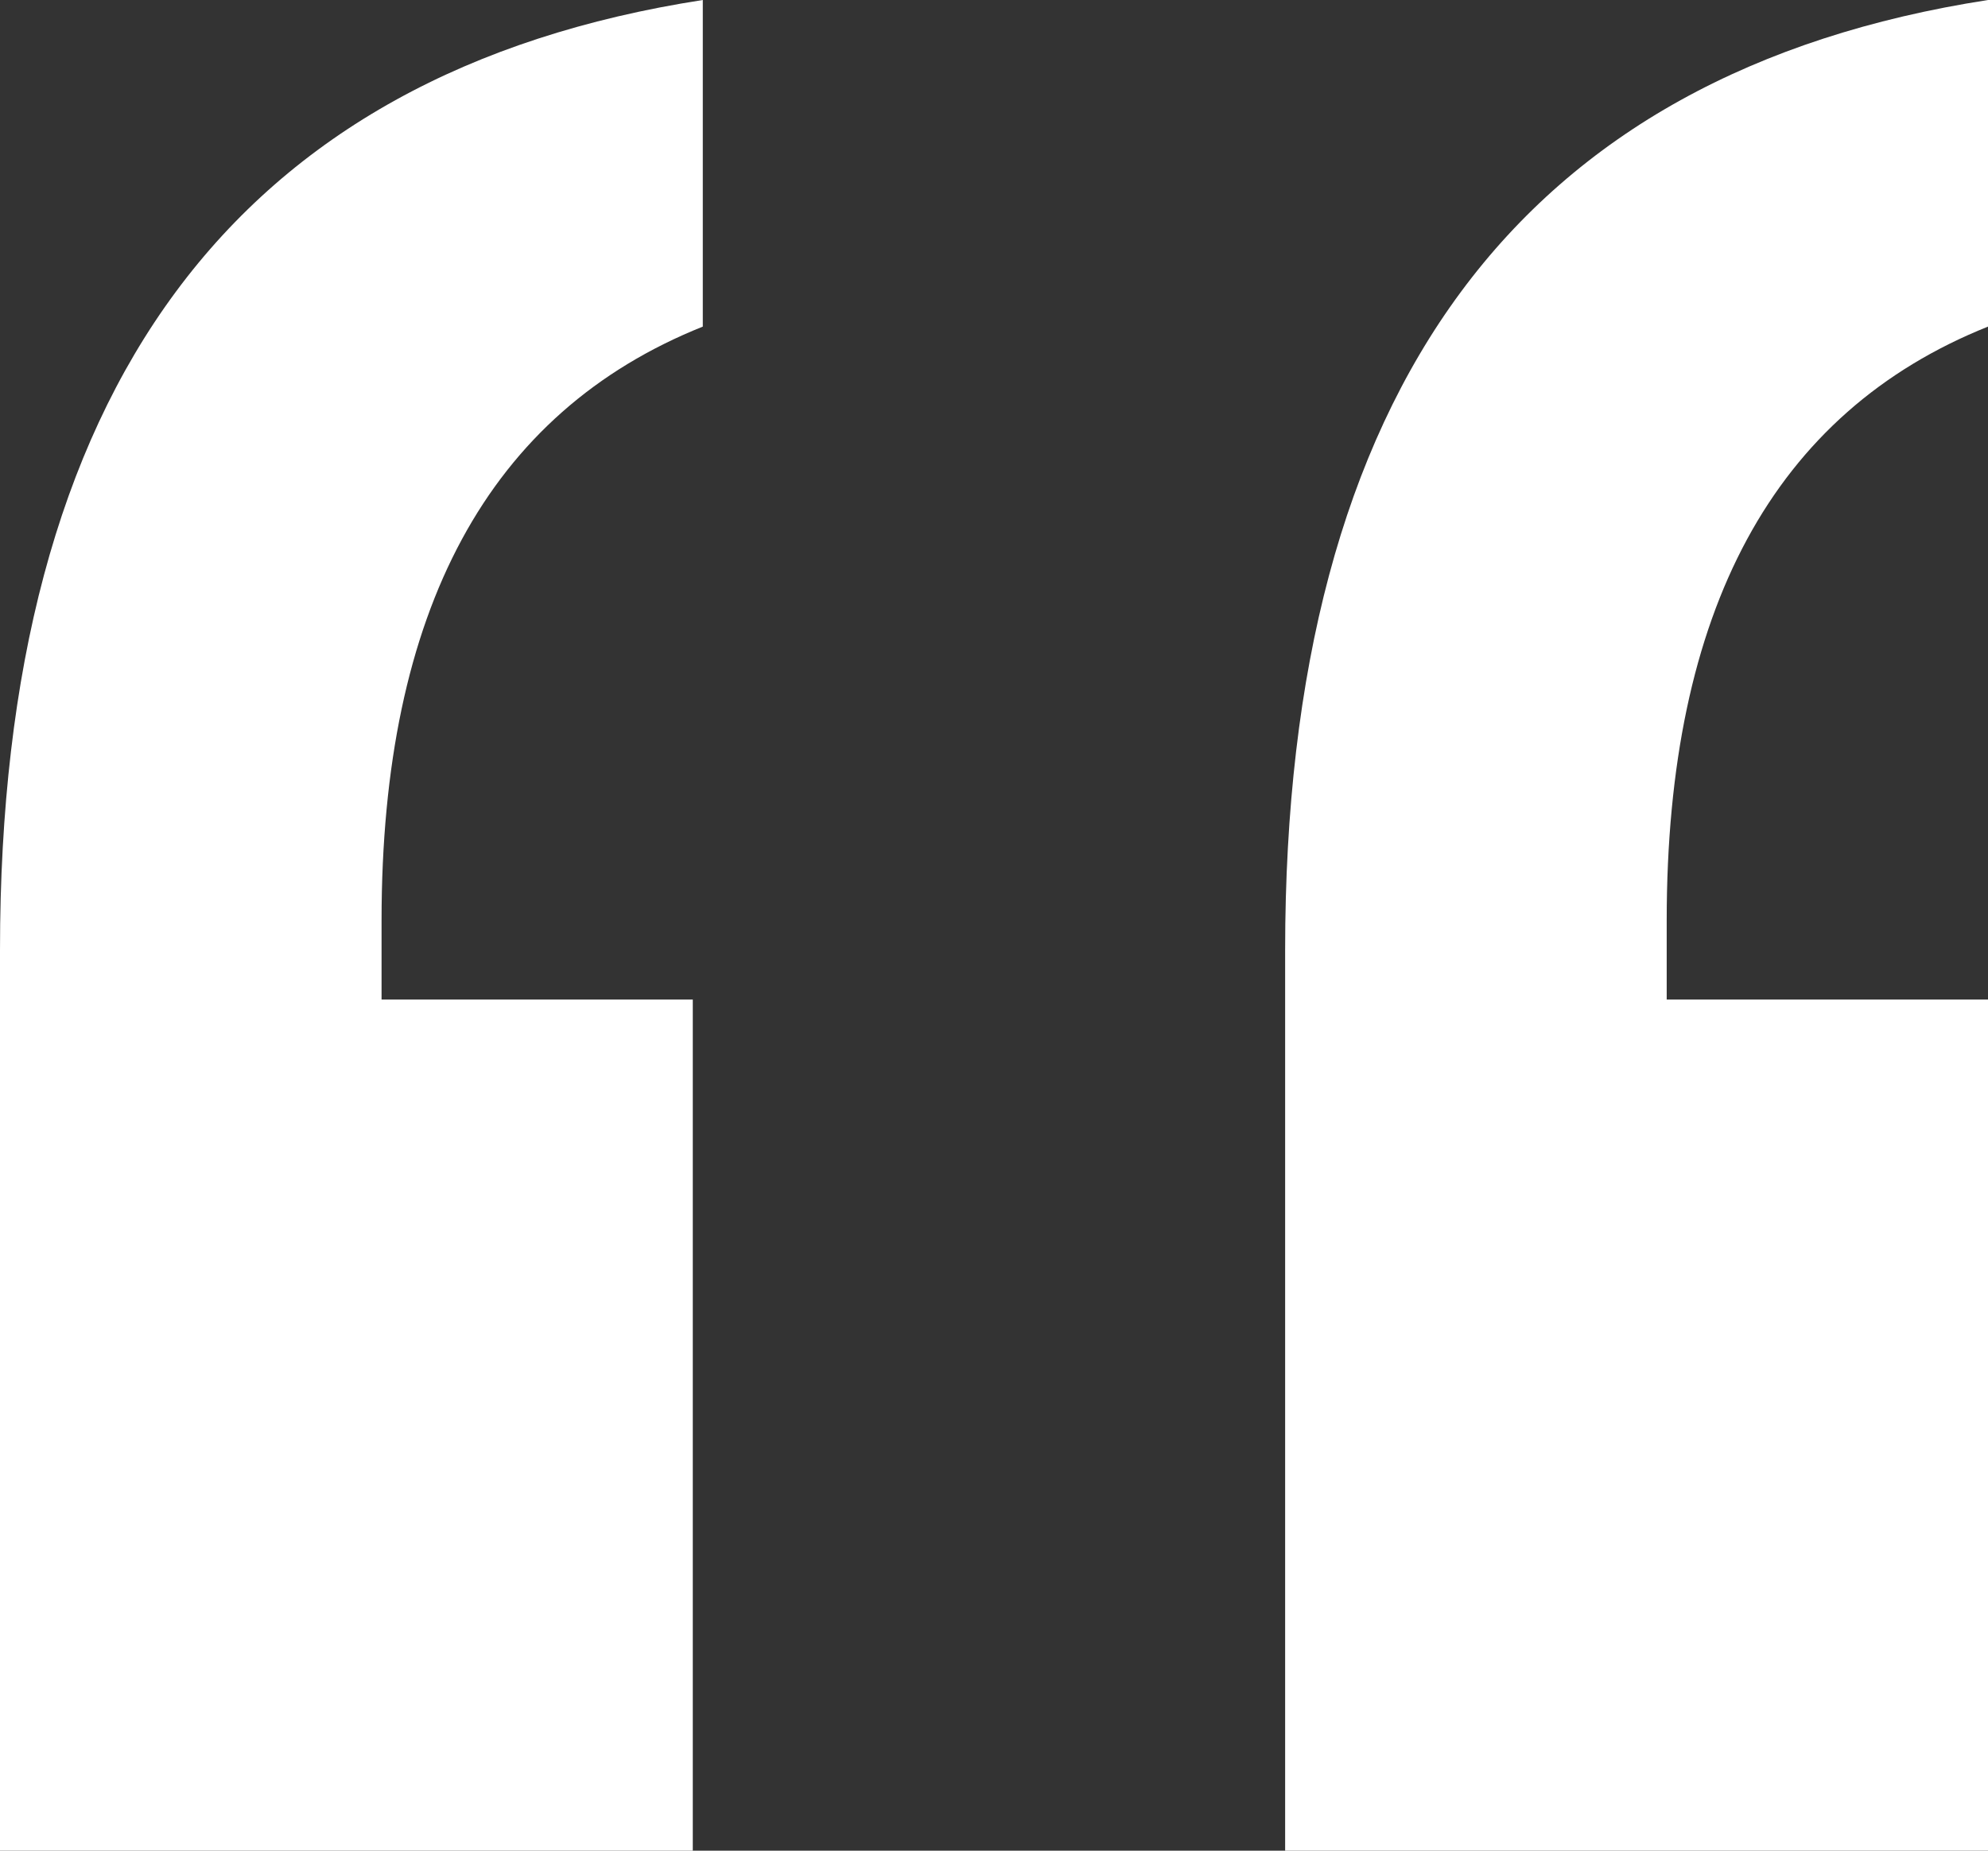 <svg width="29" height="27" viewBox="0 0 29 27" fill="none" xmlns="http://www.w3.org/2000/svg">
<rect x="0" y="0" width="29" height="27" fill="#333333" stroke="none"/>
<path d="M0 27V13.861C0 5.679 3.418 1.059 10.252 0V4.765C7.128 6.016 5.566 8.904 5.566 13.428V14.583H10.106V27H0ZM18.747 27V13.861C18.747 5.679 22.165 1.059 29 0V4.765C25.875 6.016 24.313 8.904 24.313 13.428V14.583H29V27H18.747Z" fill="white"/>
</svg>
